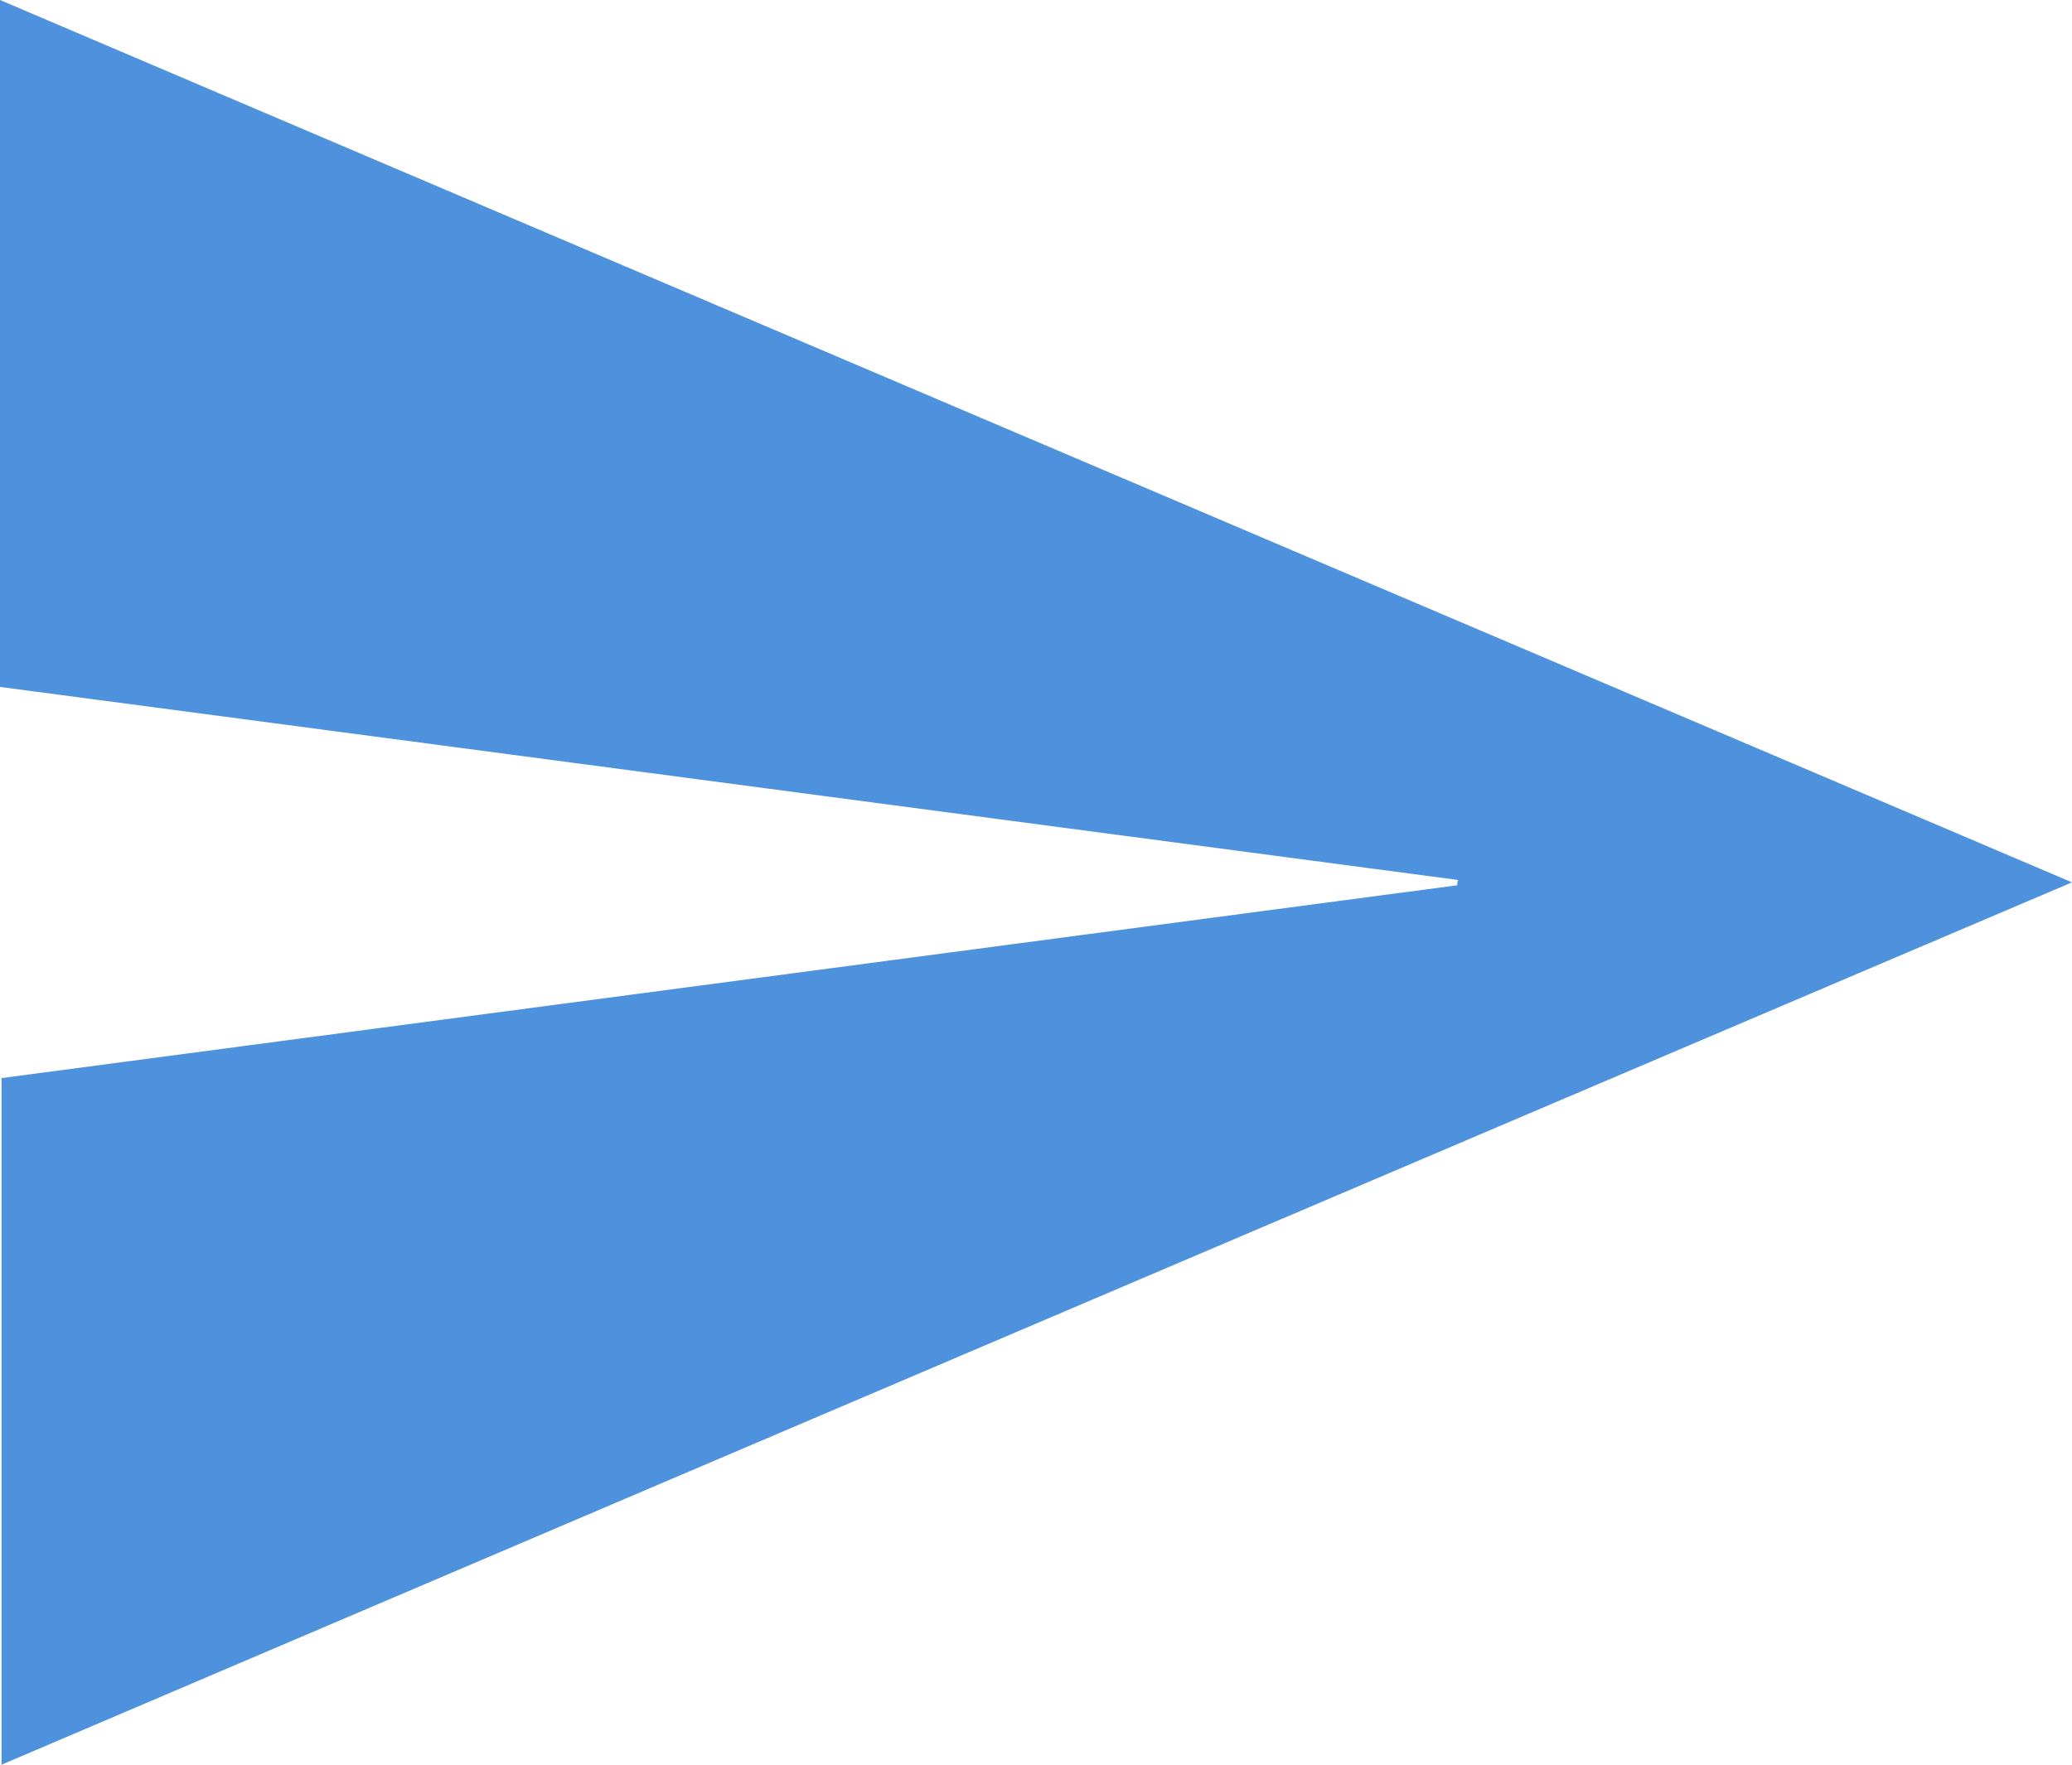 <svg xmlns="http://www.w3.org/2000/svg" width="27" height="23" viewBox="0 0 27 23">
  <defs>
    <style>
      .cls-1 {
        fill: #4e92dd;
        fill-rule: evenodd;
      }
    </style>
  </defs>
  <path class="cls-1" d="M1908,134.5c-9.04,3.849-17.99,7.665-26.98,11.5v-8.949l18.97-2.513a0.166,0.166,0,0,1,.01-0.069l-19-2.516V123C1889.99,126.832,1898.96,130.65,1908,134.5Z" transform="translate(-1881 -123)"/>
</svg>

